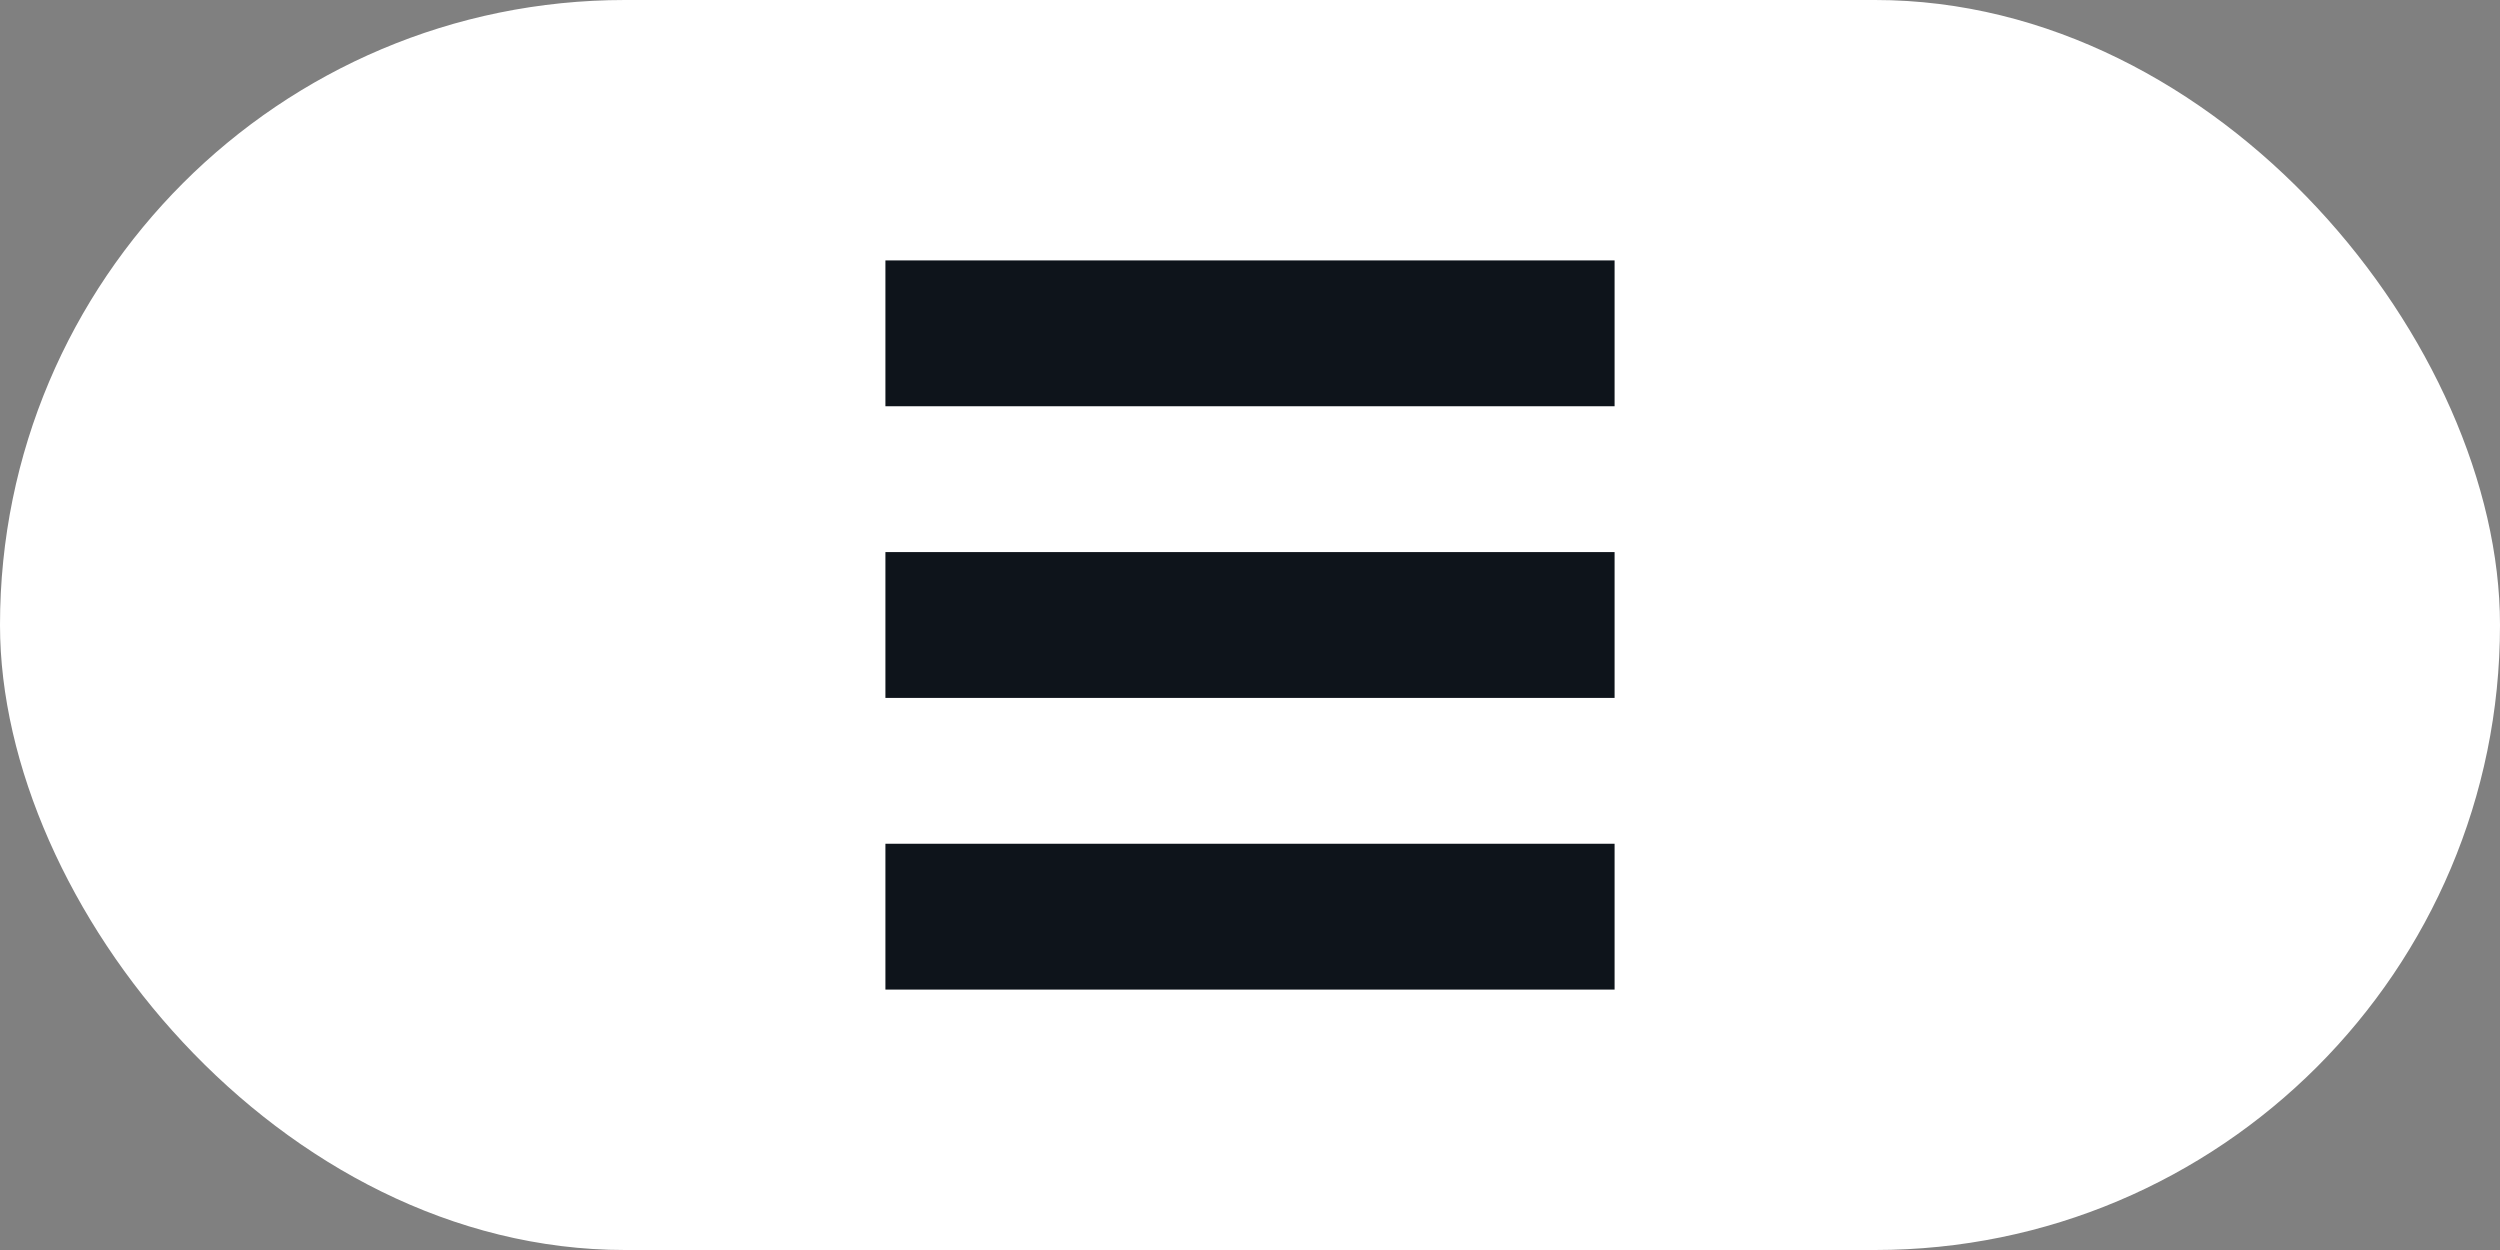 <svg xmlns="http://www.w3.org/2000/svg" fill="none" viewBox="0 6 48 24">
    <rect x="0" y="6" width="48" height="24" fill="#808080" stroke="none"/>
    <rect fill="#fff" y="6" width="48" height="24" rx="12"></rect>
    <rect fill="#0e141b" x="17" y="11" width="14" height="2.8"></rect>
    <rect fill="#0e141b" x="17" y="22.2" width="14" height="2.8"></rect>
    <rect fill="#0e141b" x="17" y="16.6" width="14" height="2.8"></rect>
</svg>